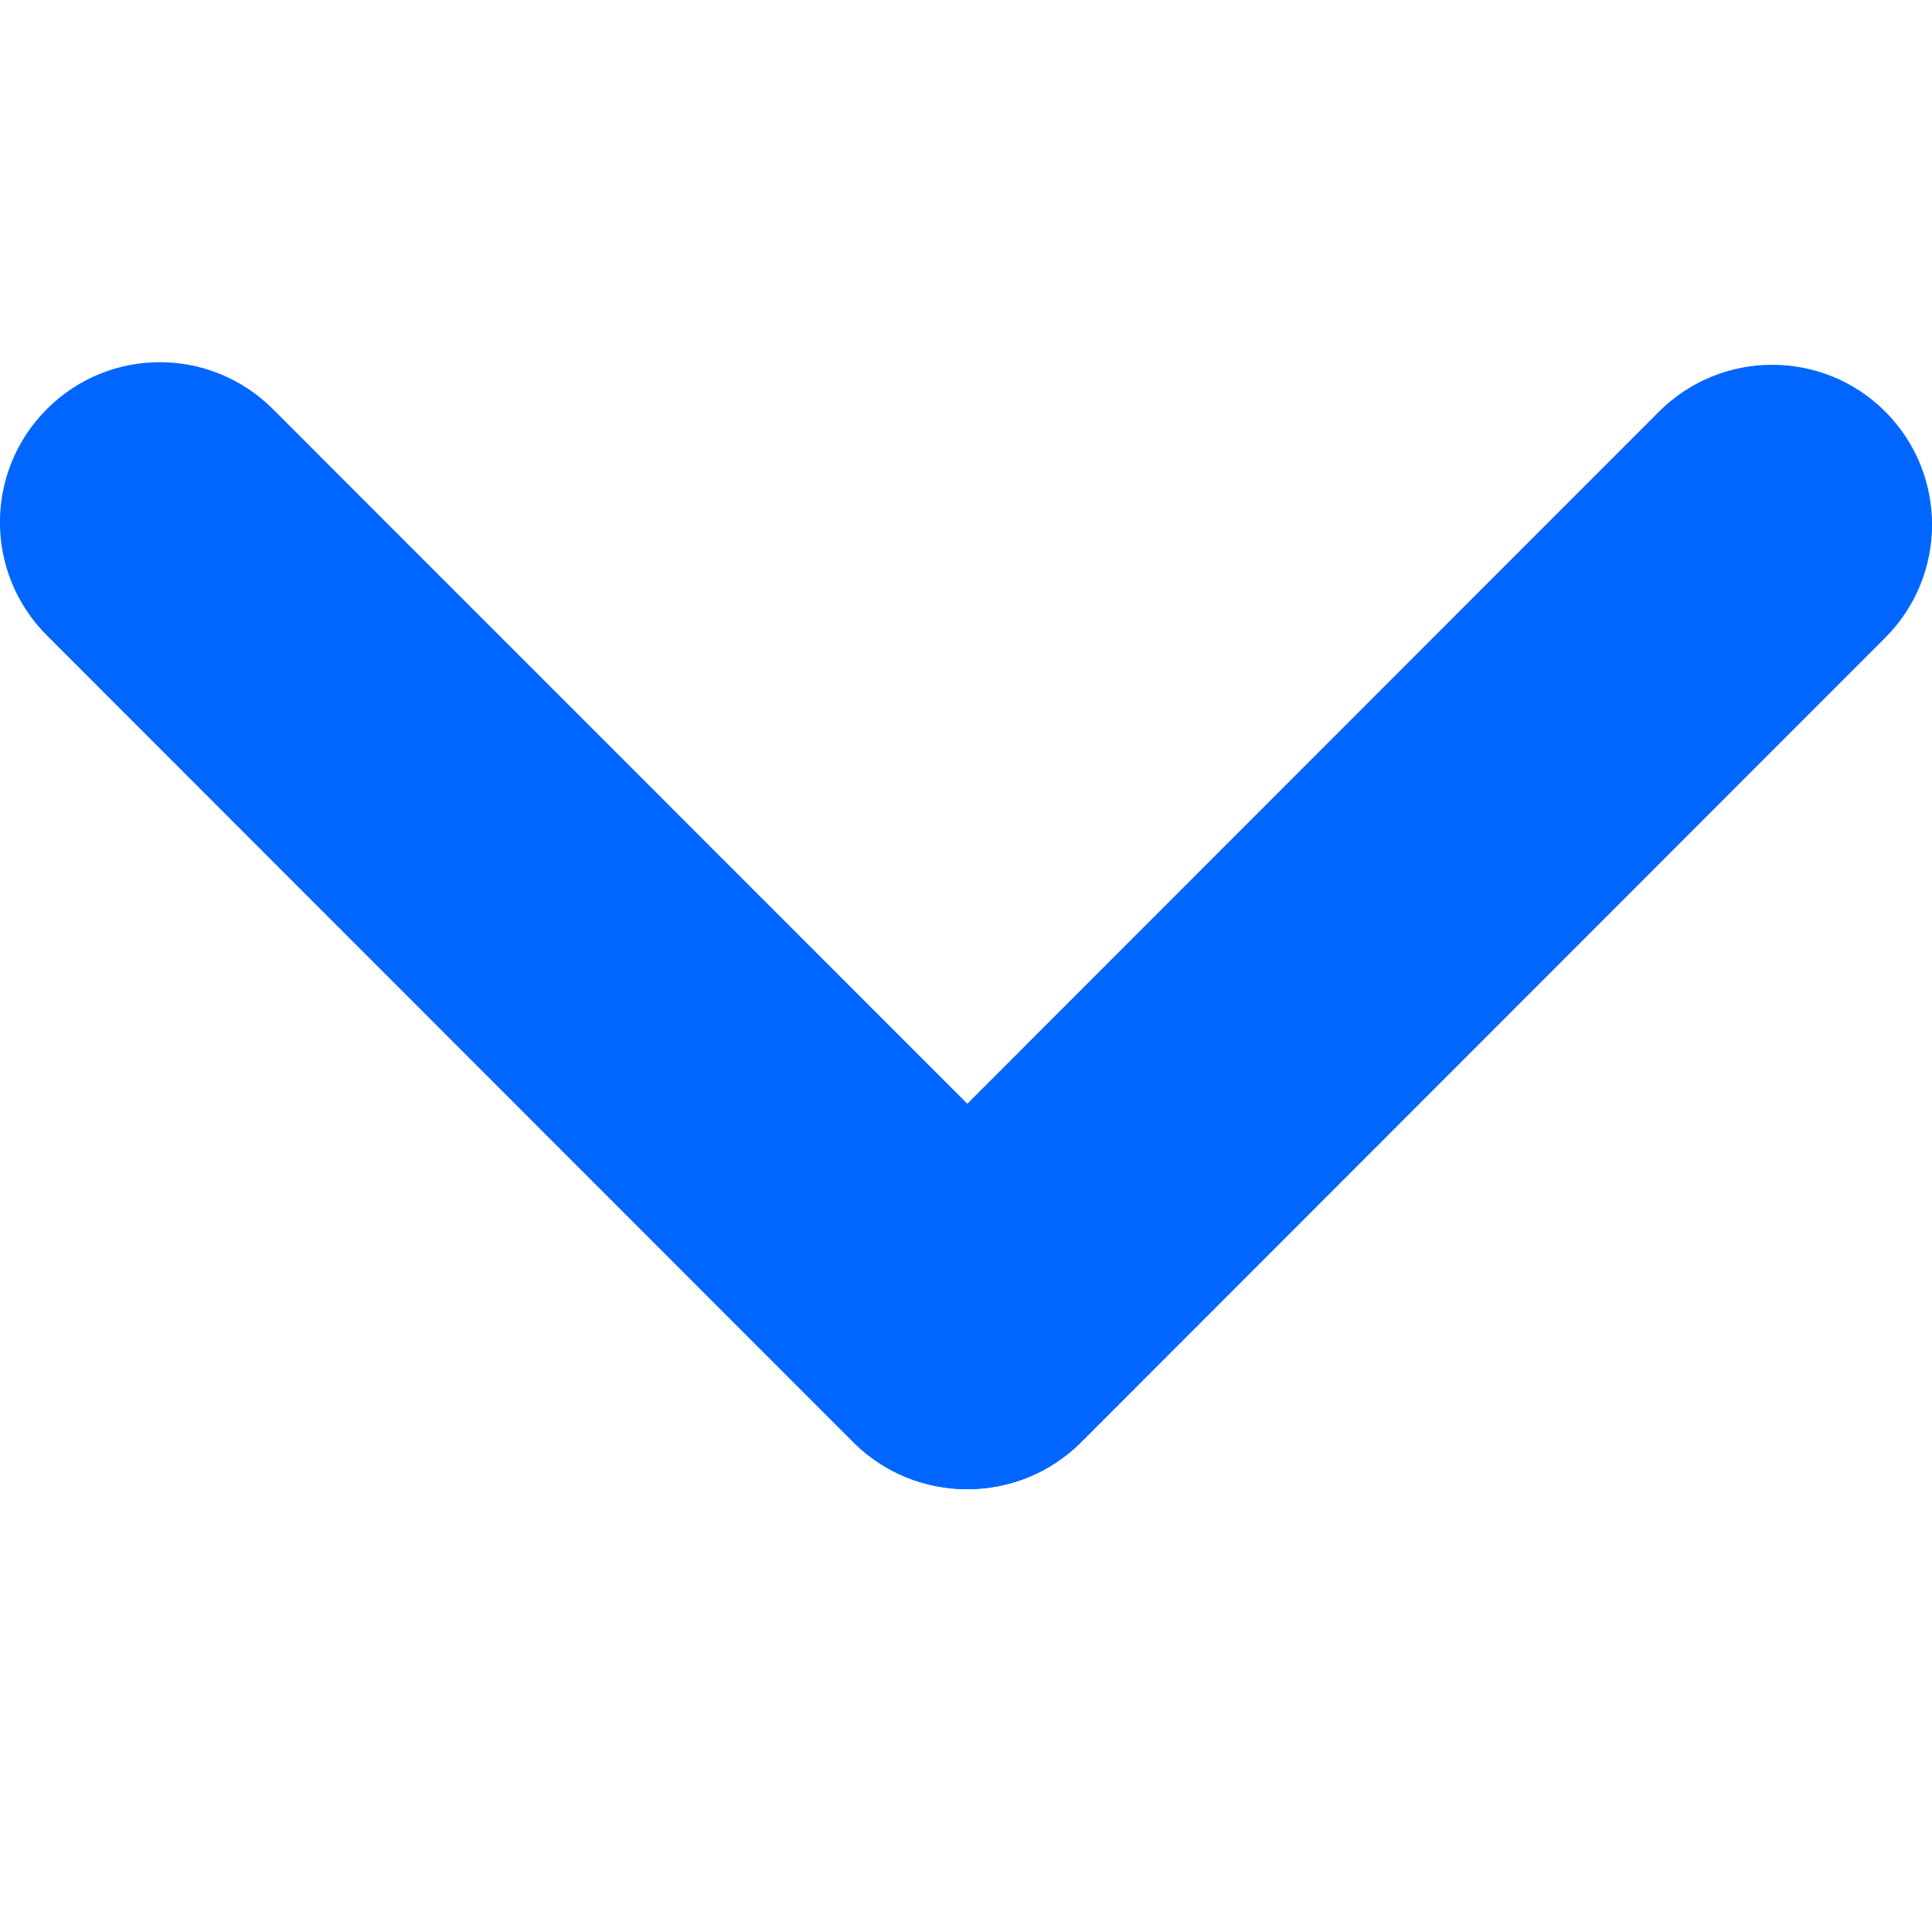 <svg width="15" height="15" viewBox="0 0 8 5" fill="none" xmlns="http://www.w3.org/2000/svg">
<path d="M3.54 4.473C3.281 4.214 3.281 3.795 3.54 3.536L6.87 0.204C7.129 -0.054 7.548 -0.054 7.806 0.204C8.065 0.463 8.065 0.882 7.806 1.141L4.476 4.473C4.217 4.731 3.798 4.731 3.54 4.473Z" fill="#0066FF"/>
<path d="M4.471 4.473C4.729 4.214 4.729 3.795 4.471 3.536L1.13 0.194C0.871 -0.065 0.452 -0.065 0.194 0.194C-0.065 0.453 -0.065 0.872 0.194 1.131L3.534 4.473C3.793 4.731 4.212 4.731 4.471 4.473Z" fill="#0066FF"/>
</svg>
